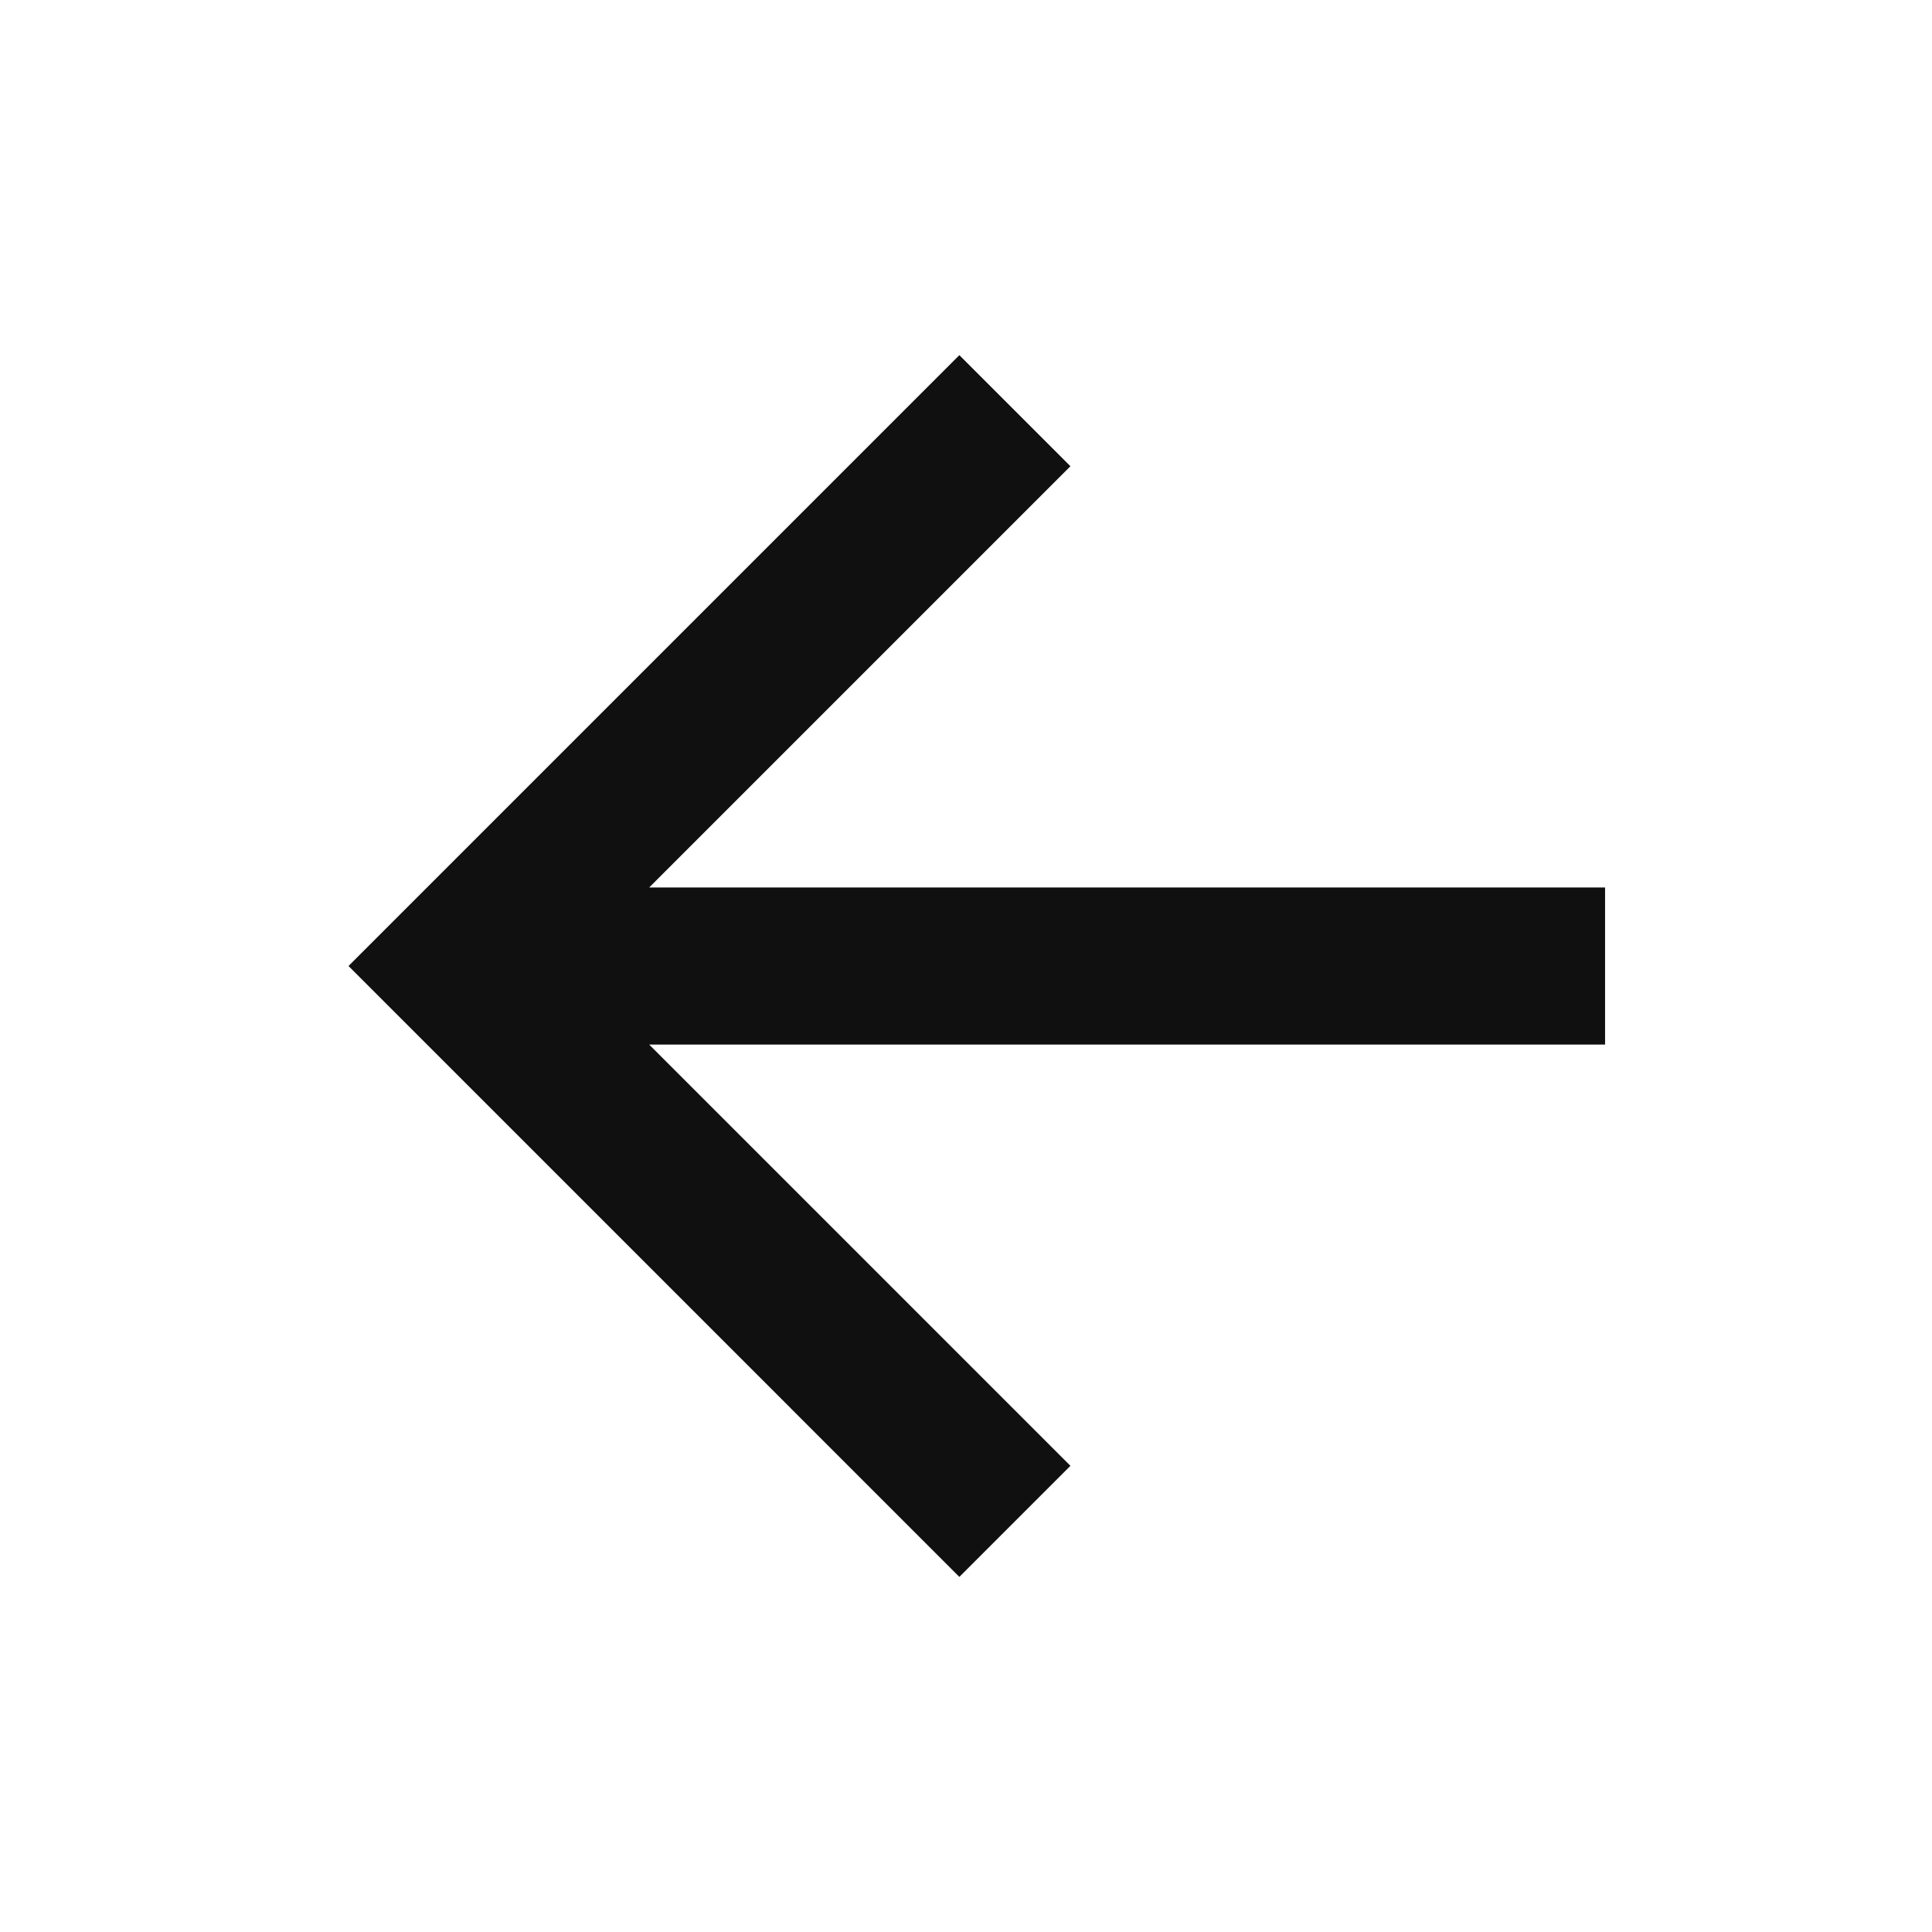 <svg xmlns="http://www.w3.org/2000/svg" width="41" height="41" viewBox="0 0 41 41" fill="none">
  <path d="M13.776 22.167L22.716 31.107L20.359 33.464L7.396 20.5L20.359 7.537L22.716 9.894L13.776 18.834L34.062 18.834L34.062 22.167L13.776 22.167Z" fill="#101010"/>
</svg>